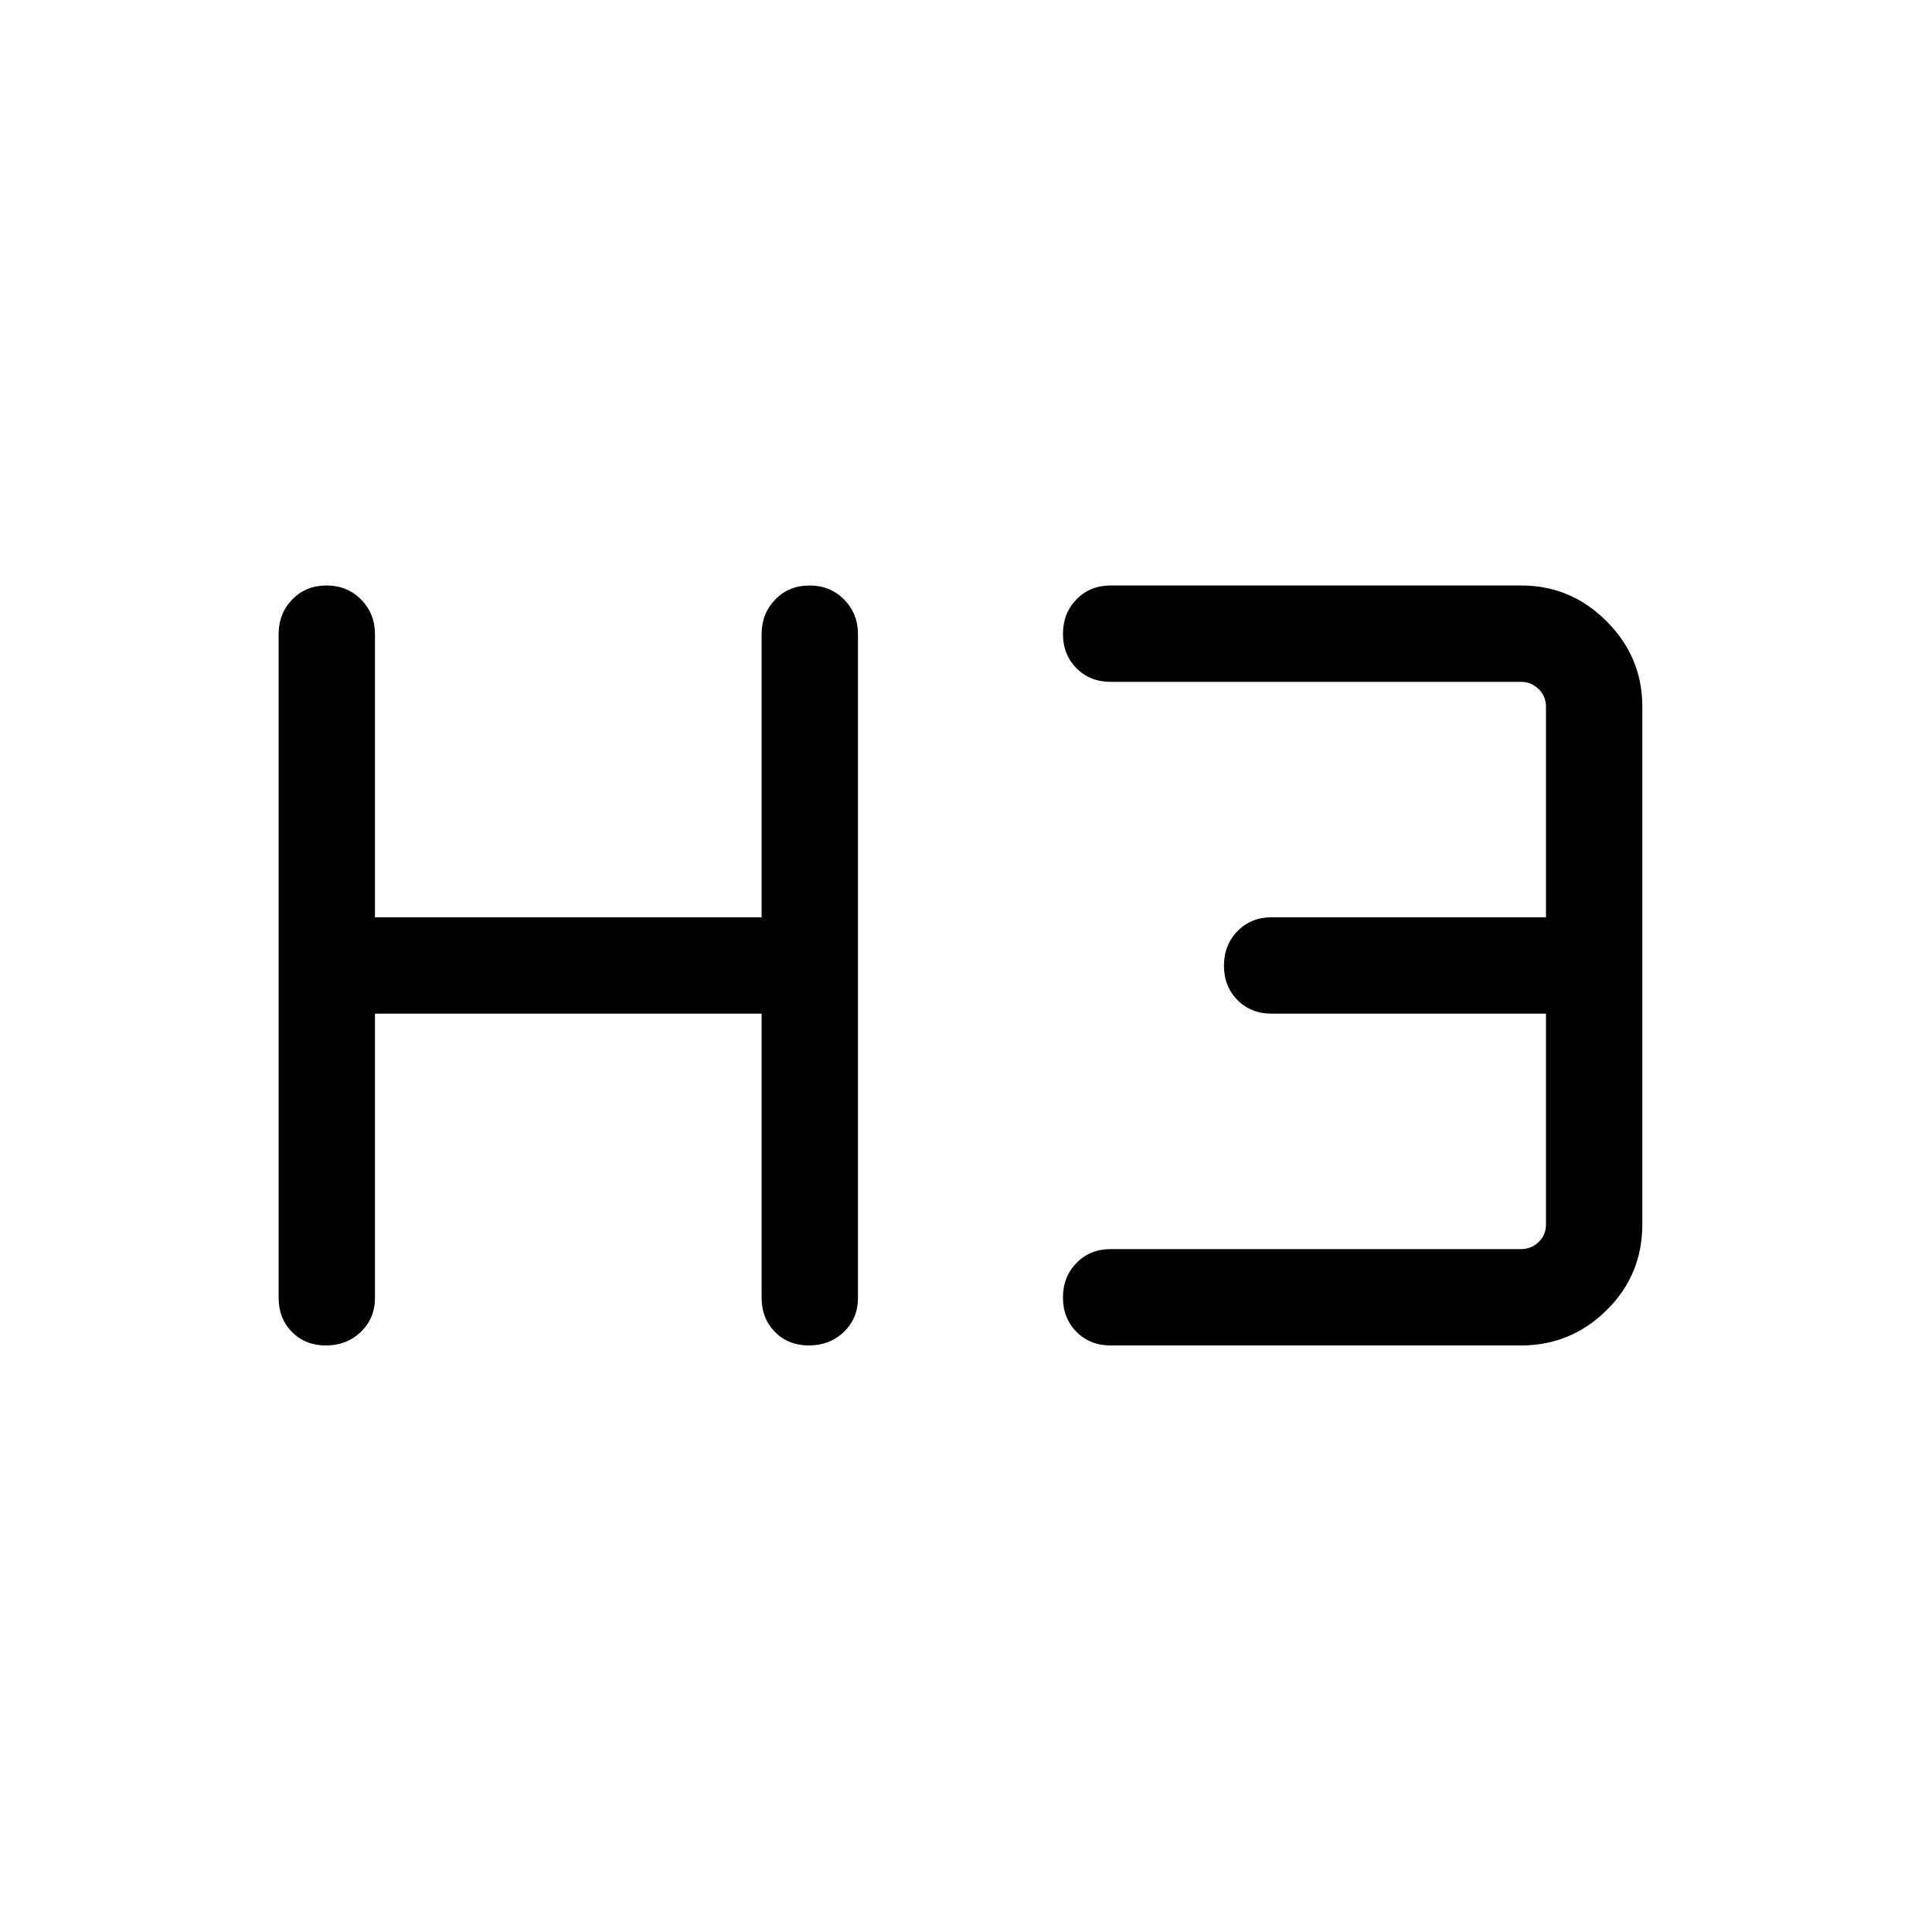 <svg xmlns="http://www.w3.org/2000/svg" height="40" viewBox="0 -960 960 960" width="40"><path d="M161.98-291.45q-10.29 0-16.92-6.72-6.62-6.73-6.62-16.96v-329.74q0-10.23 6.76-17.22 6.76-6.99 17.05-6.99 10.29 0 17.18 6.99 6.89 6.99 6.89 17.22v140.67h192.12v-140.67q0-10.23 6.76-17.22 6.76-6.99 17.05-6.99 10.29 0 17.18 6.99 6.89 6.99 6.89 17.22v329.74q0 10.23-7.03 16.96-7.02 6.72-17.31 6.72t-16.92-6.72q-6.62-6.73-6.62-16.96v-141.19H186.32v141.19q0 10.23-7.03 16.96-7.02 6.72-17.31 6.72Zm389.88 0q-10.23 0-16.96-6.76-6.72-6.77-6.72-17.05 0-10.29 6.72-17.18 6.73-6.89 16.96-6.89h204.01q4.94 0 8.62-3.46 3.69-3.47 3.69-8.85v-104.68H631.86q-10.23 0-16.96-6.76-6.72-6.77-6.72-17.05 0-10.29 6.72-17.18 6.73-6.89 16.96-6.89h136.32v-104.68q0-5.2-3.69-8.76-3.68-3.55-8.62-3.55H551.86q-10.23 0-16.96-6.77-6.72-6.76-6.72-17.05 0-10.28 6.72-17.18 6.73-6.89 16.96-6.89h204.01q24.66 0 42.43 17.77 17.76 17.77 17.76 42.43v257.24q0 25.18-17.76 42.69-17.77 17.5-42.43 17.5H551.86Z"/></svg>